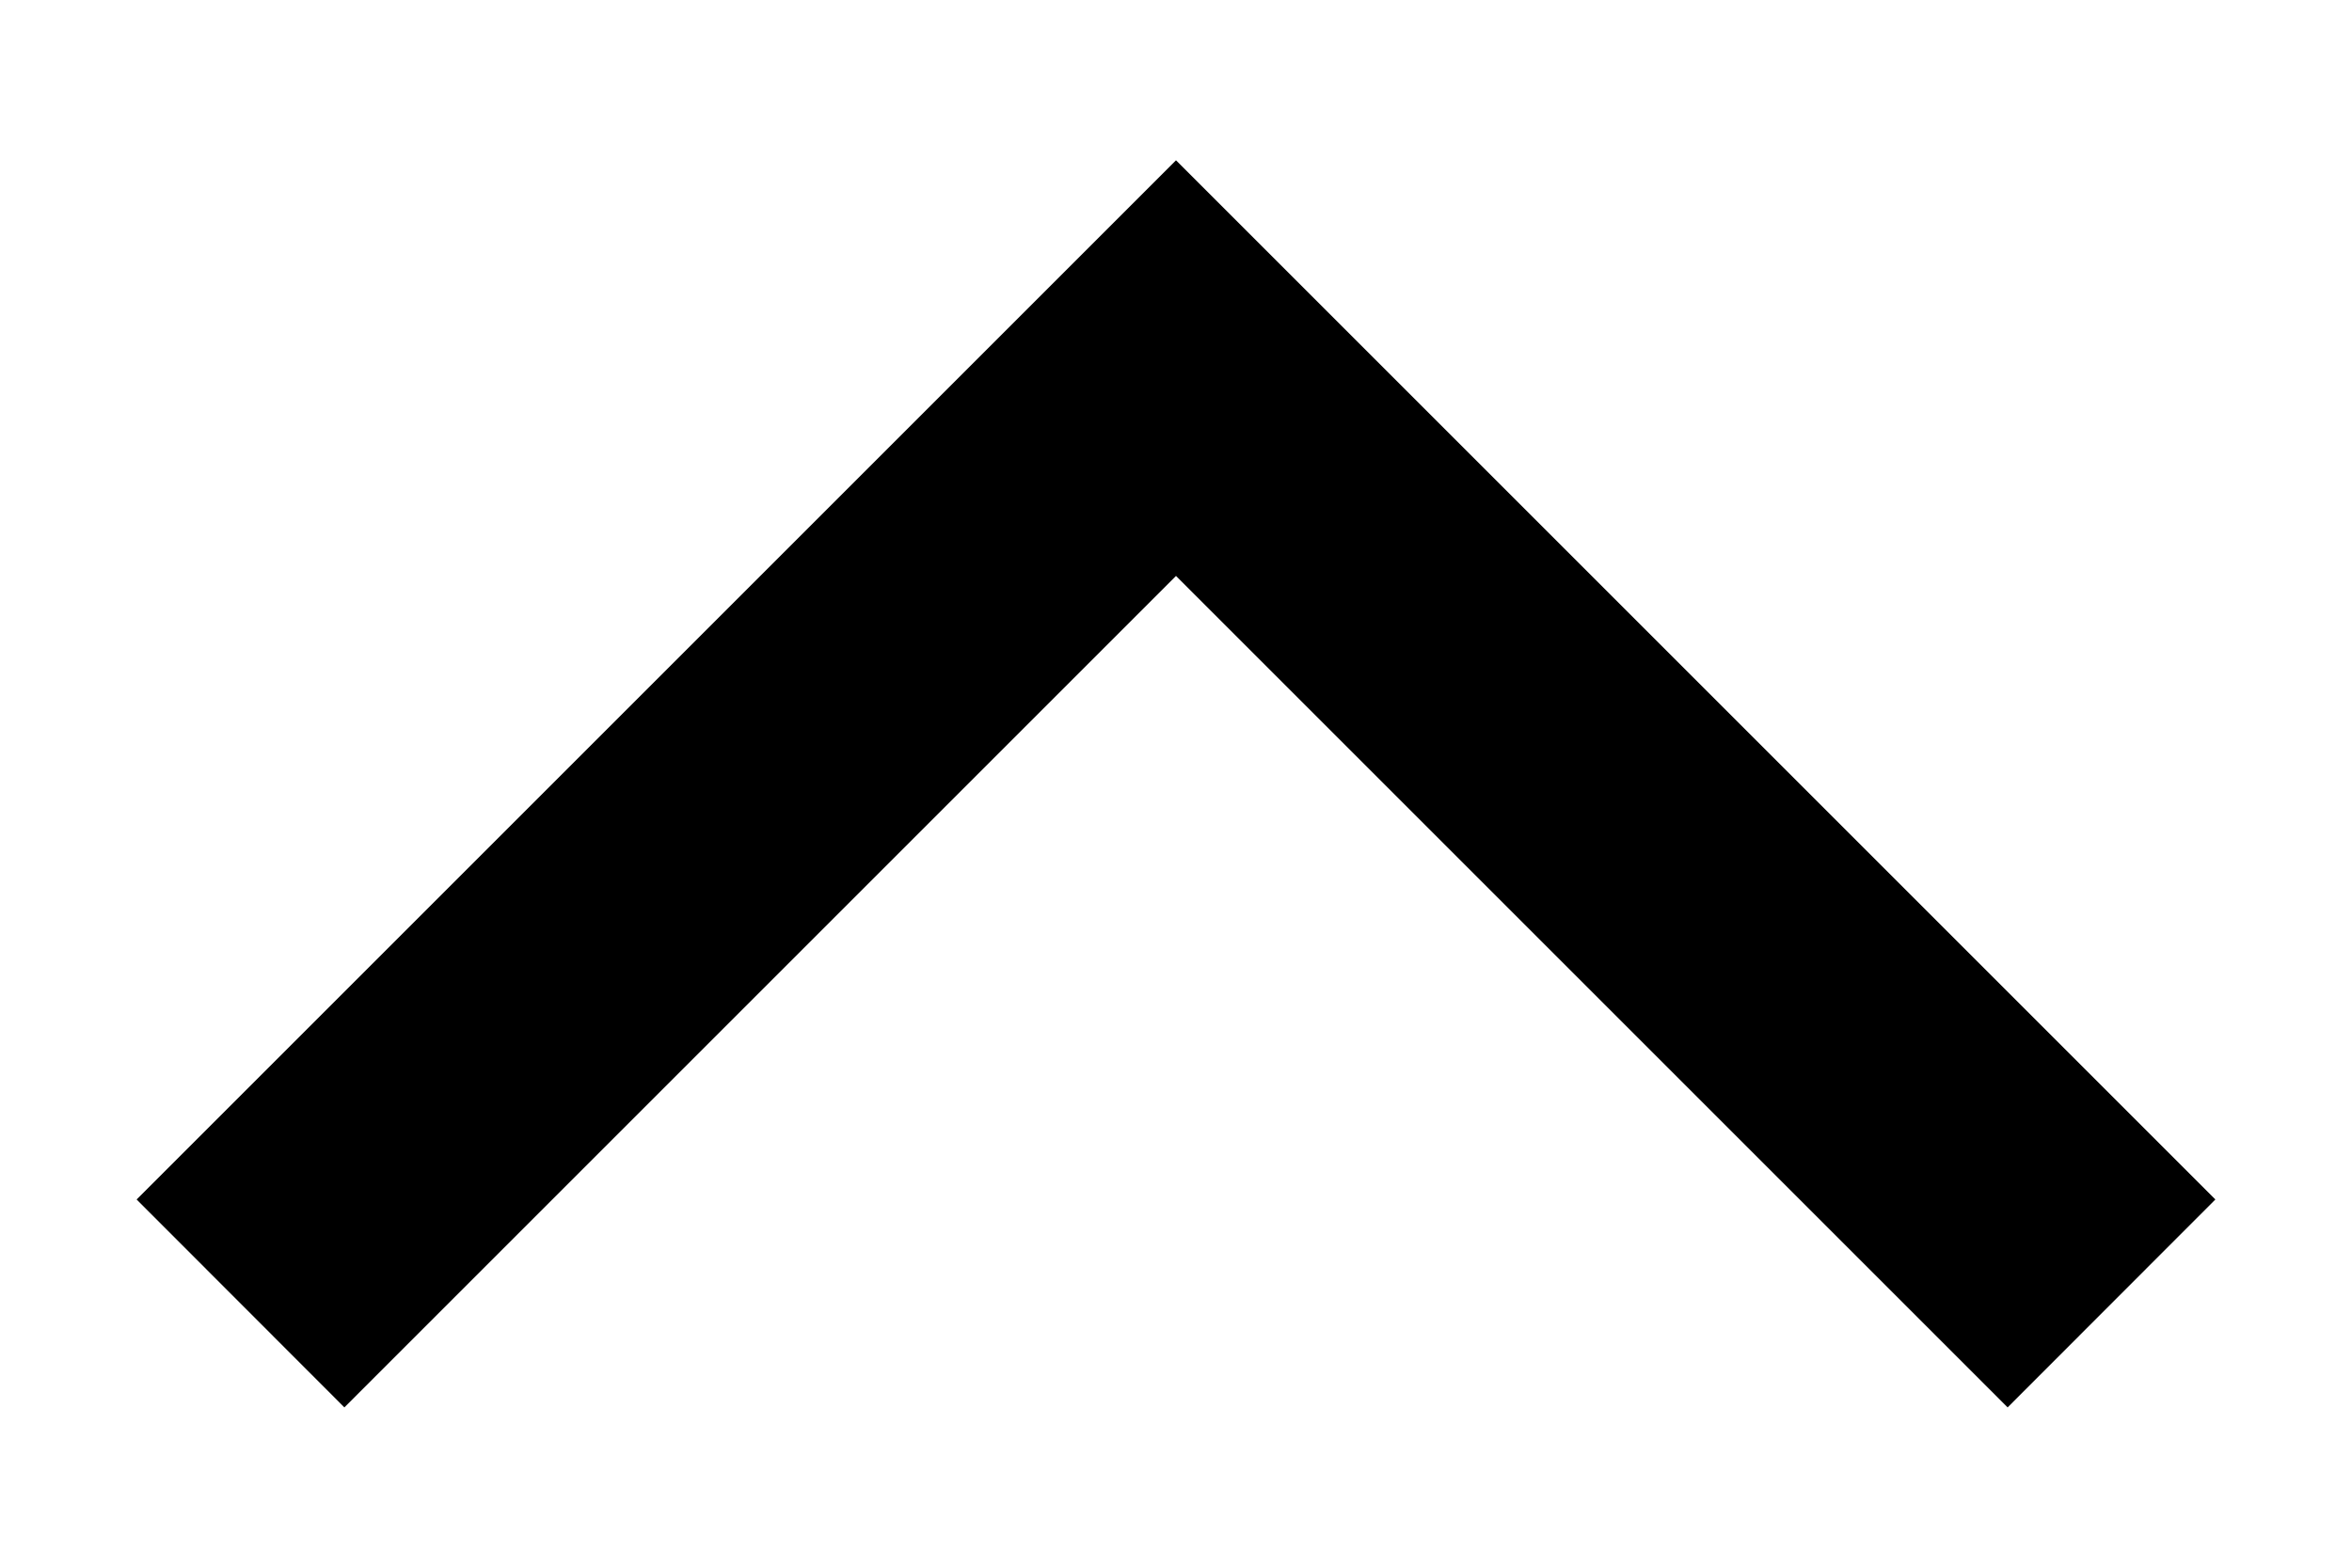 <svg width="12" height="8" viewBox="0 0 12 8" fill="none" xmlns="http://www.w3.org/2000/svg">
<path d="M10.243 7.182L11.303 6.121L6 0.818L0.697 6.121L1.757 7.182L6 2.939L10.243 7.182Z" fill="#000"/>
</svg>
